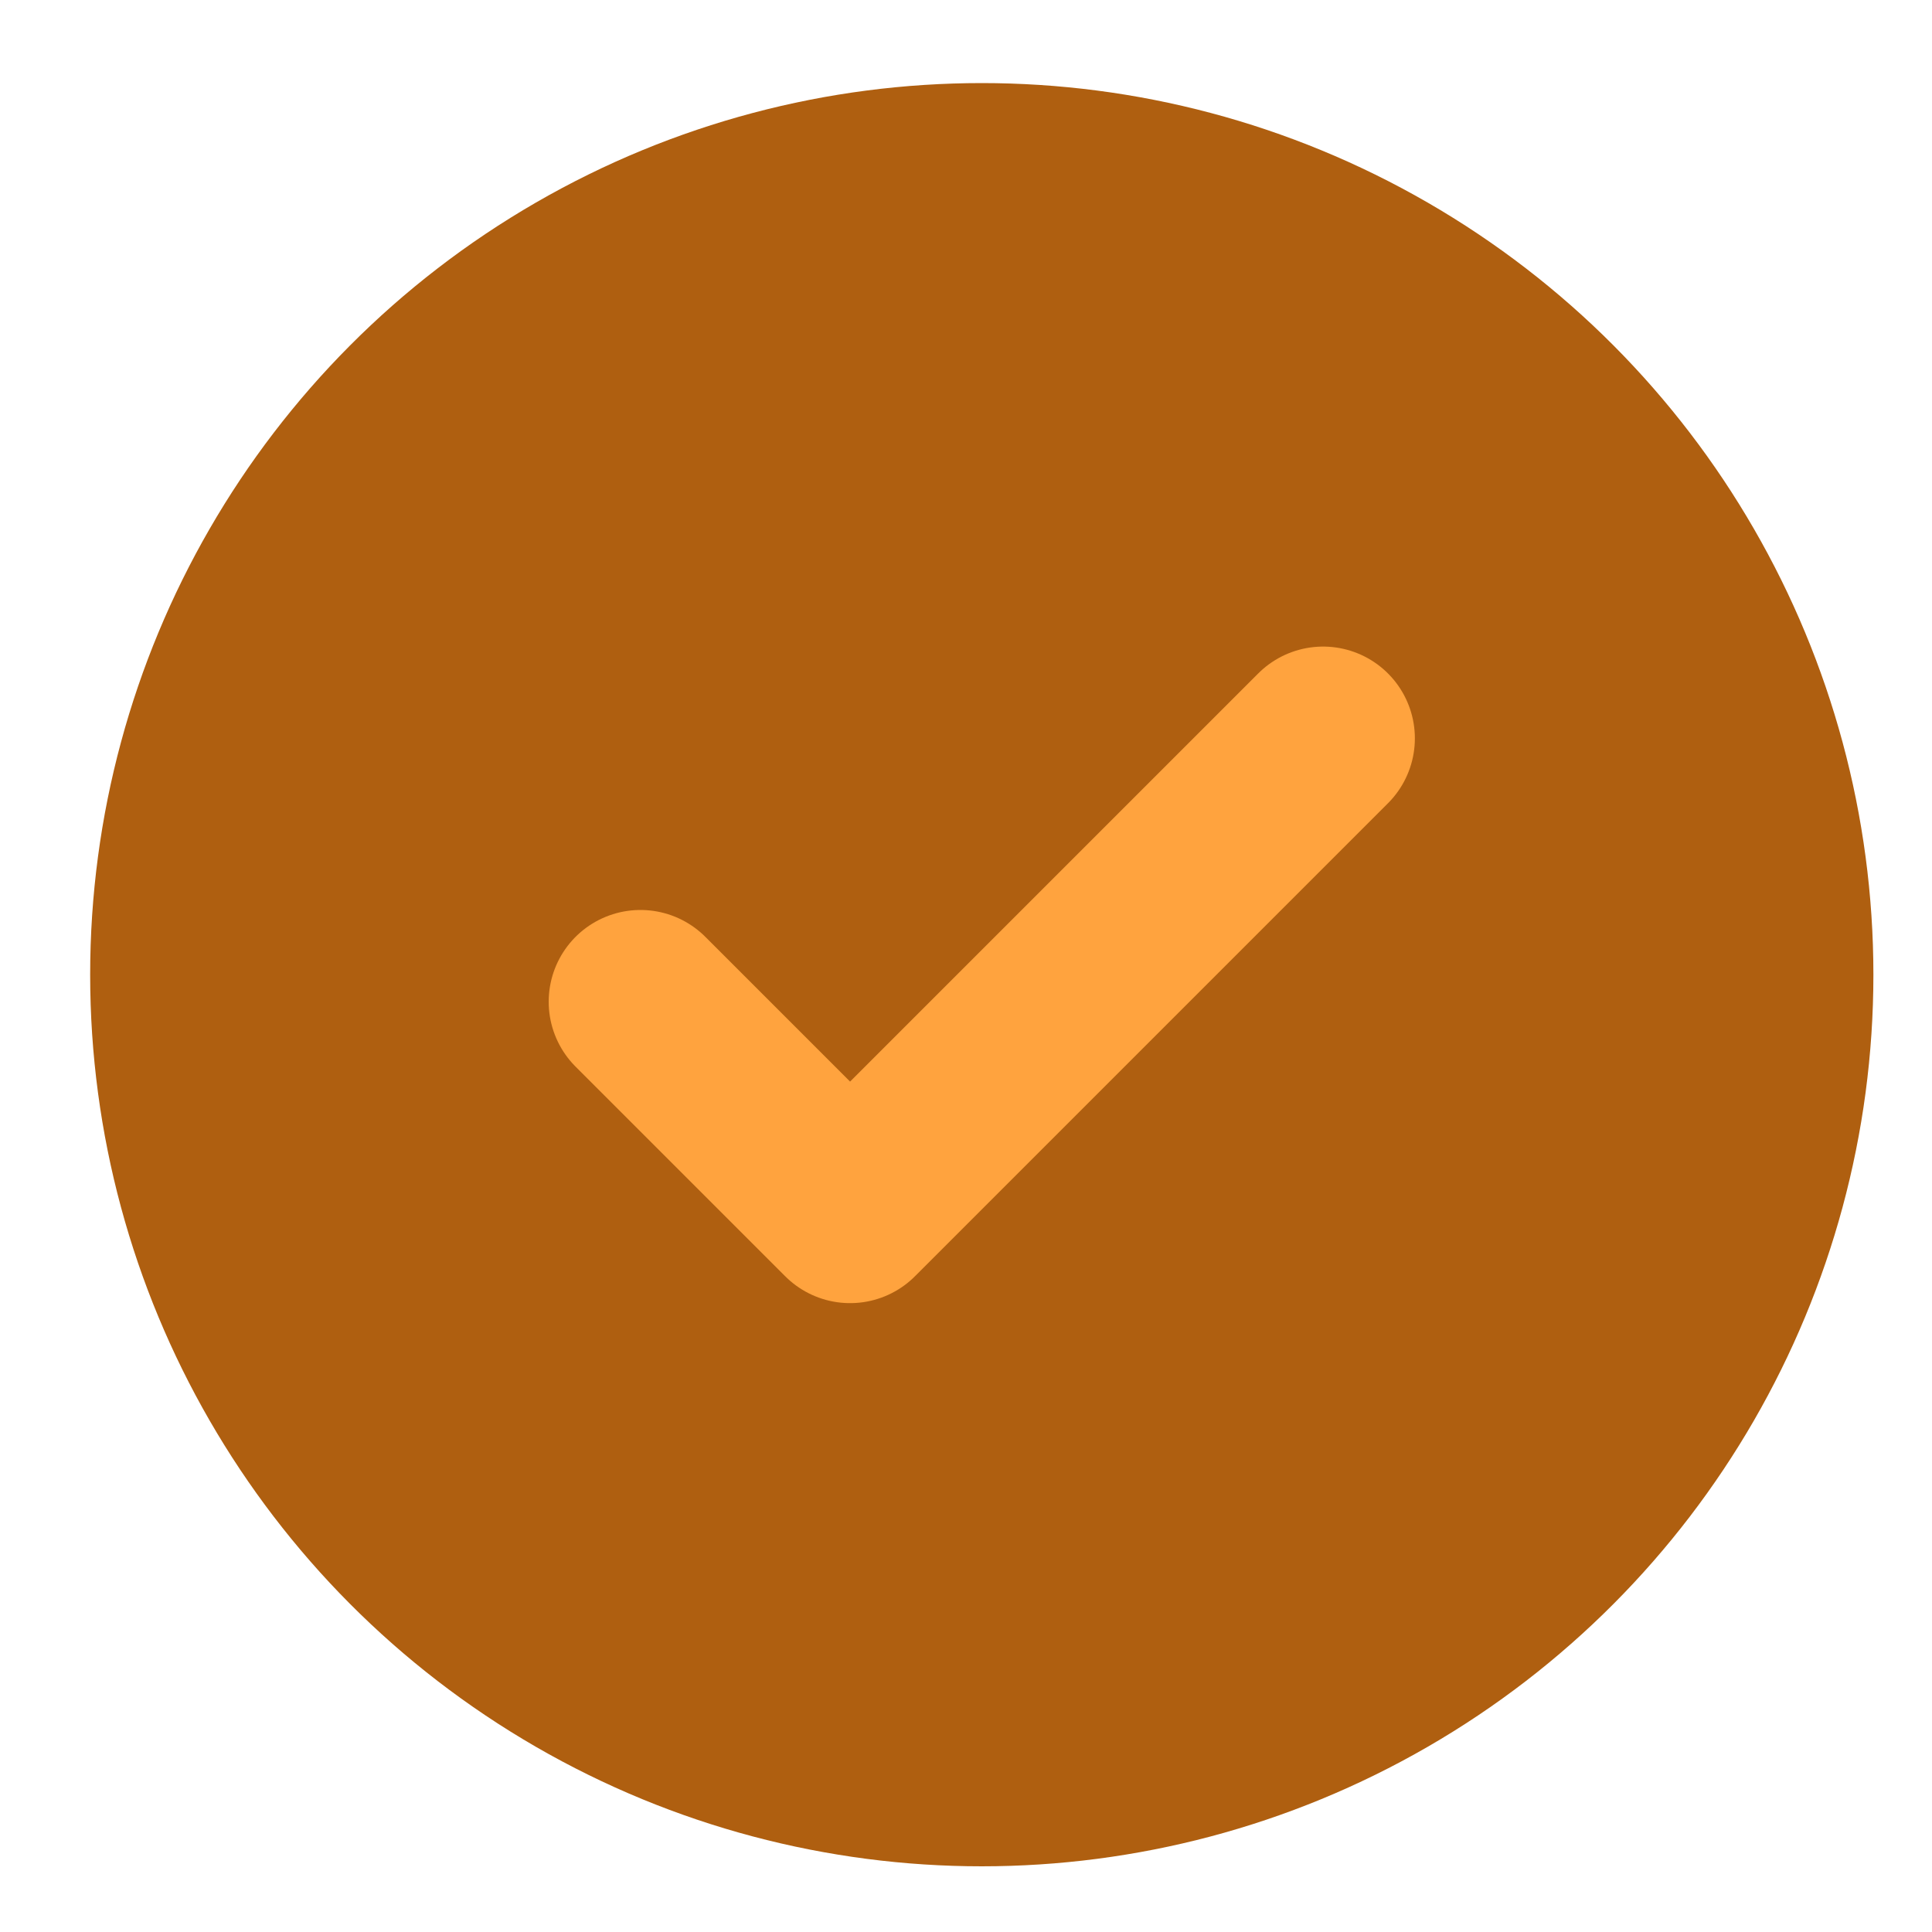 <?xml version="1.0" encoding="UTF-8"?>
<svg xmlns="http://www.w3.org/2000/svg" version="1.1" viewBox="0 0 600 600">
  <defs>
    <style>
      .cls-1 {
        fill: none;
        stroke: #ffa33e;
        stroke-linecap: round;
        stroke-linejoin: round;
        stroke-width: 57px;
      }

      .cls-2 {
        fill: #af5f10;
      }
    </style>
  </defs>
  <!-- Generator: Adobe Illustrator 28.7.7, SVG Export Plug-In . SVG Version: 1.2.0 Build 194)  -->
  <g>
    <g id="Layer_1">
      <circle class="cls-2" cx="304.9" cy="302.7" r="276.9"/>
      <polyline class="cls-1" points="198.9 311.1 264 376.2 410.9 229.3"/>
    </g>
  </g>
</svg>
